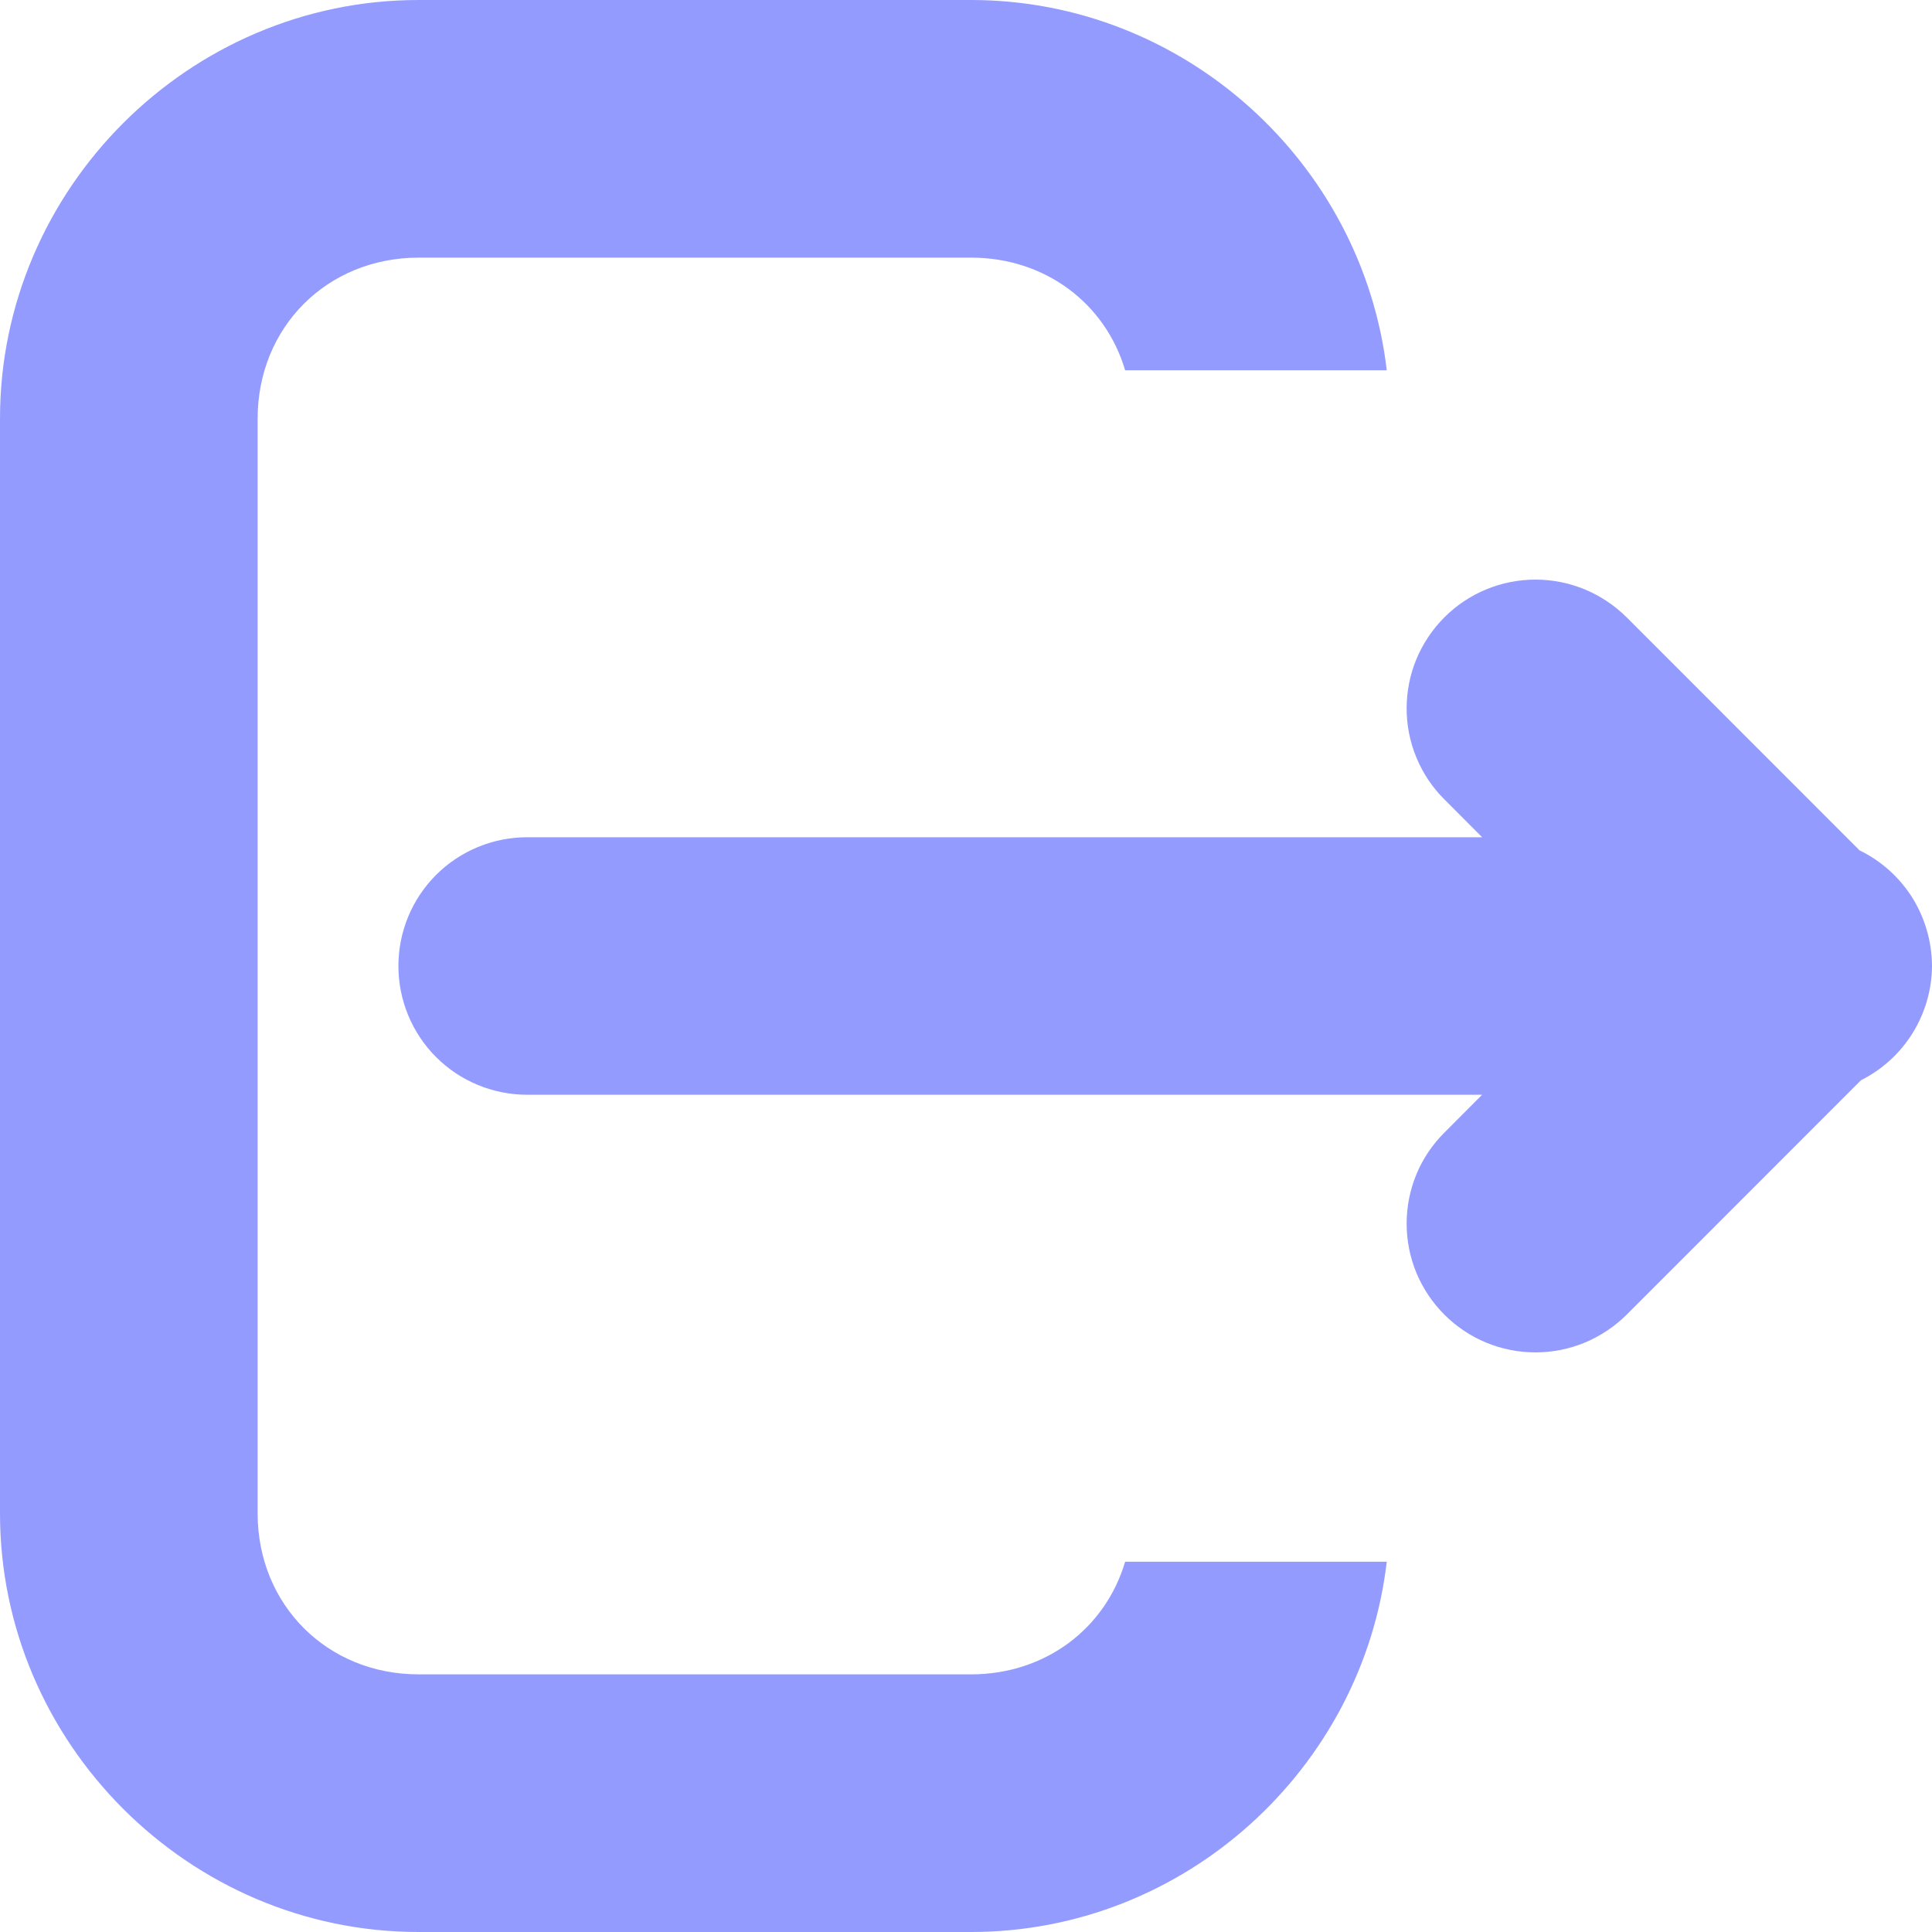 <svg width="14" height="14" viewBox="0 0 14 14" fill="none" xmlns="http://www.w3.org/2000/svg">
<g clip-path="url(#clip0_1240_270)">
<path d="M3.033 0C1.369 0 0 1.369 0 3.033V10.967C0 12.631 1.369 14 3.033 14H7.037C8.583 14 9.873 12.819 10.049 11.317H8.153C8.011 11.799 7.576 12.133 7.037 12.133H3.033C2.371 12.133 1.867 11.629 1.867 10.967V3.033C1.867 2.371 2.371 1.867 3.033 1.867H7.037C7.576 1.867 8.011 2.201 8.153 2.683H10.049C9.873 1.181 8.583 0 7.037 0H3.033Z" fill="#949BFF"/>
<path d="M11.127 4.2C11.004 4.2 10.883 4.224 10.769 4.271C10.656 4.318 10.553 4.387 10.467 4.473C10.38 4.56 10.311 4.663 10.264 4.776C10.217 4.889 10.193 5.011 10.193 5.133C10.193 5.256 10.217 5.377 10.264 5.49C10.311 5.604 10.38 5.707 10.467 5.793L10.74 6.067H3.82C3.573 6.067 3.335 6.165 3.16 6.34C2.985 6.515 2.887 6.752 2.887 7C2.887 7.247 2.985 7.485 3.16 7.66C3.335 7.835 3.573 7.933 3.82 7.933H10.74L10.467 8.207C10.38 8.293 10.311 8.396 10.264 8.509C10.217 8.623 10.193 8.744 10.193 8.867C10.193 8.989 10.217 9.111 10.264 9.224C10.311 9.337 10.38 9.44 10.467 9.527C10.553 9.613 10.656 9.682 10.769 9.729C10.883 9.776 11.004 9.8 11.127 9.8C11.249 9.8 11.37 9.776 11.484 9.729C11.597 9.682 11.7 9.613 11.787 9.527L13.485 7.828C13.639 7.751 13.768 7.633 13.859 7.487C13.95 7.34 13.999 7.172 14 7C13.999 6.825 13.95 6.654 13.858 6.506C13.765 6.358 13.633 6.239 13.475 6.162L11.787 4.473C11.7 4.387 11.597 4.318 11.484 4.271C11.37 4.224 11.249 4.2 11.127 4.2Z" fill="#949BFF"/>
</g>
<defs>
<clipPath id="clip0_1240_270">
<rect width="14" height="14" fill="white"/>
</clipPath>
</defs>
</svg>
